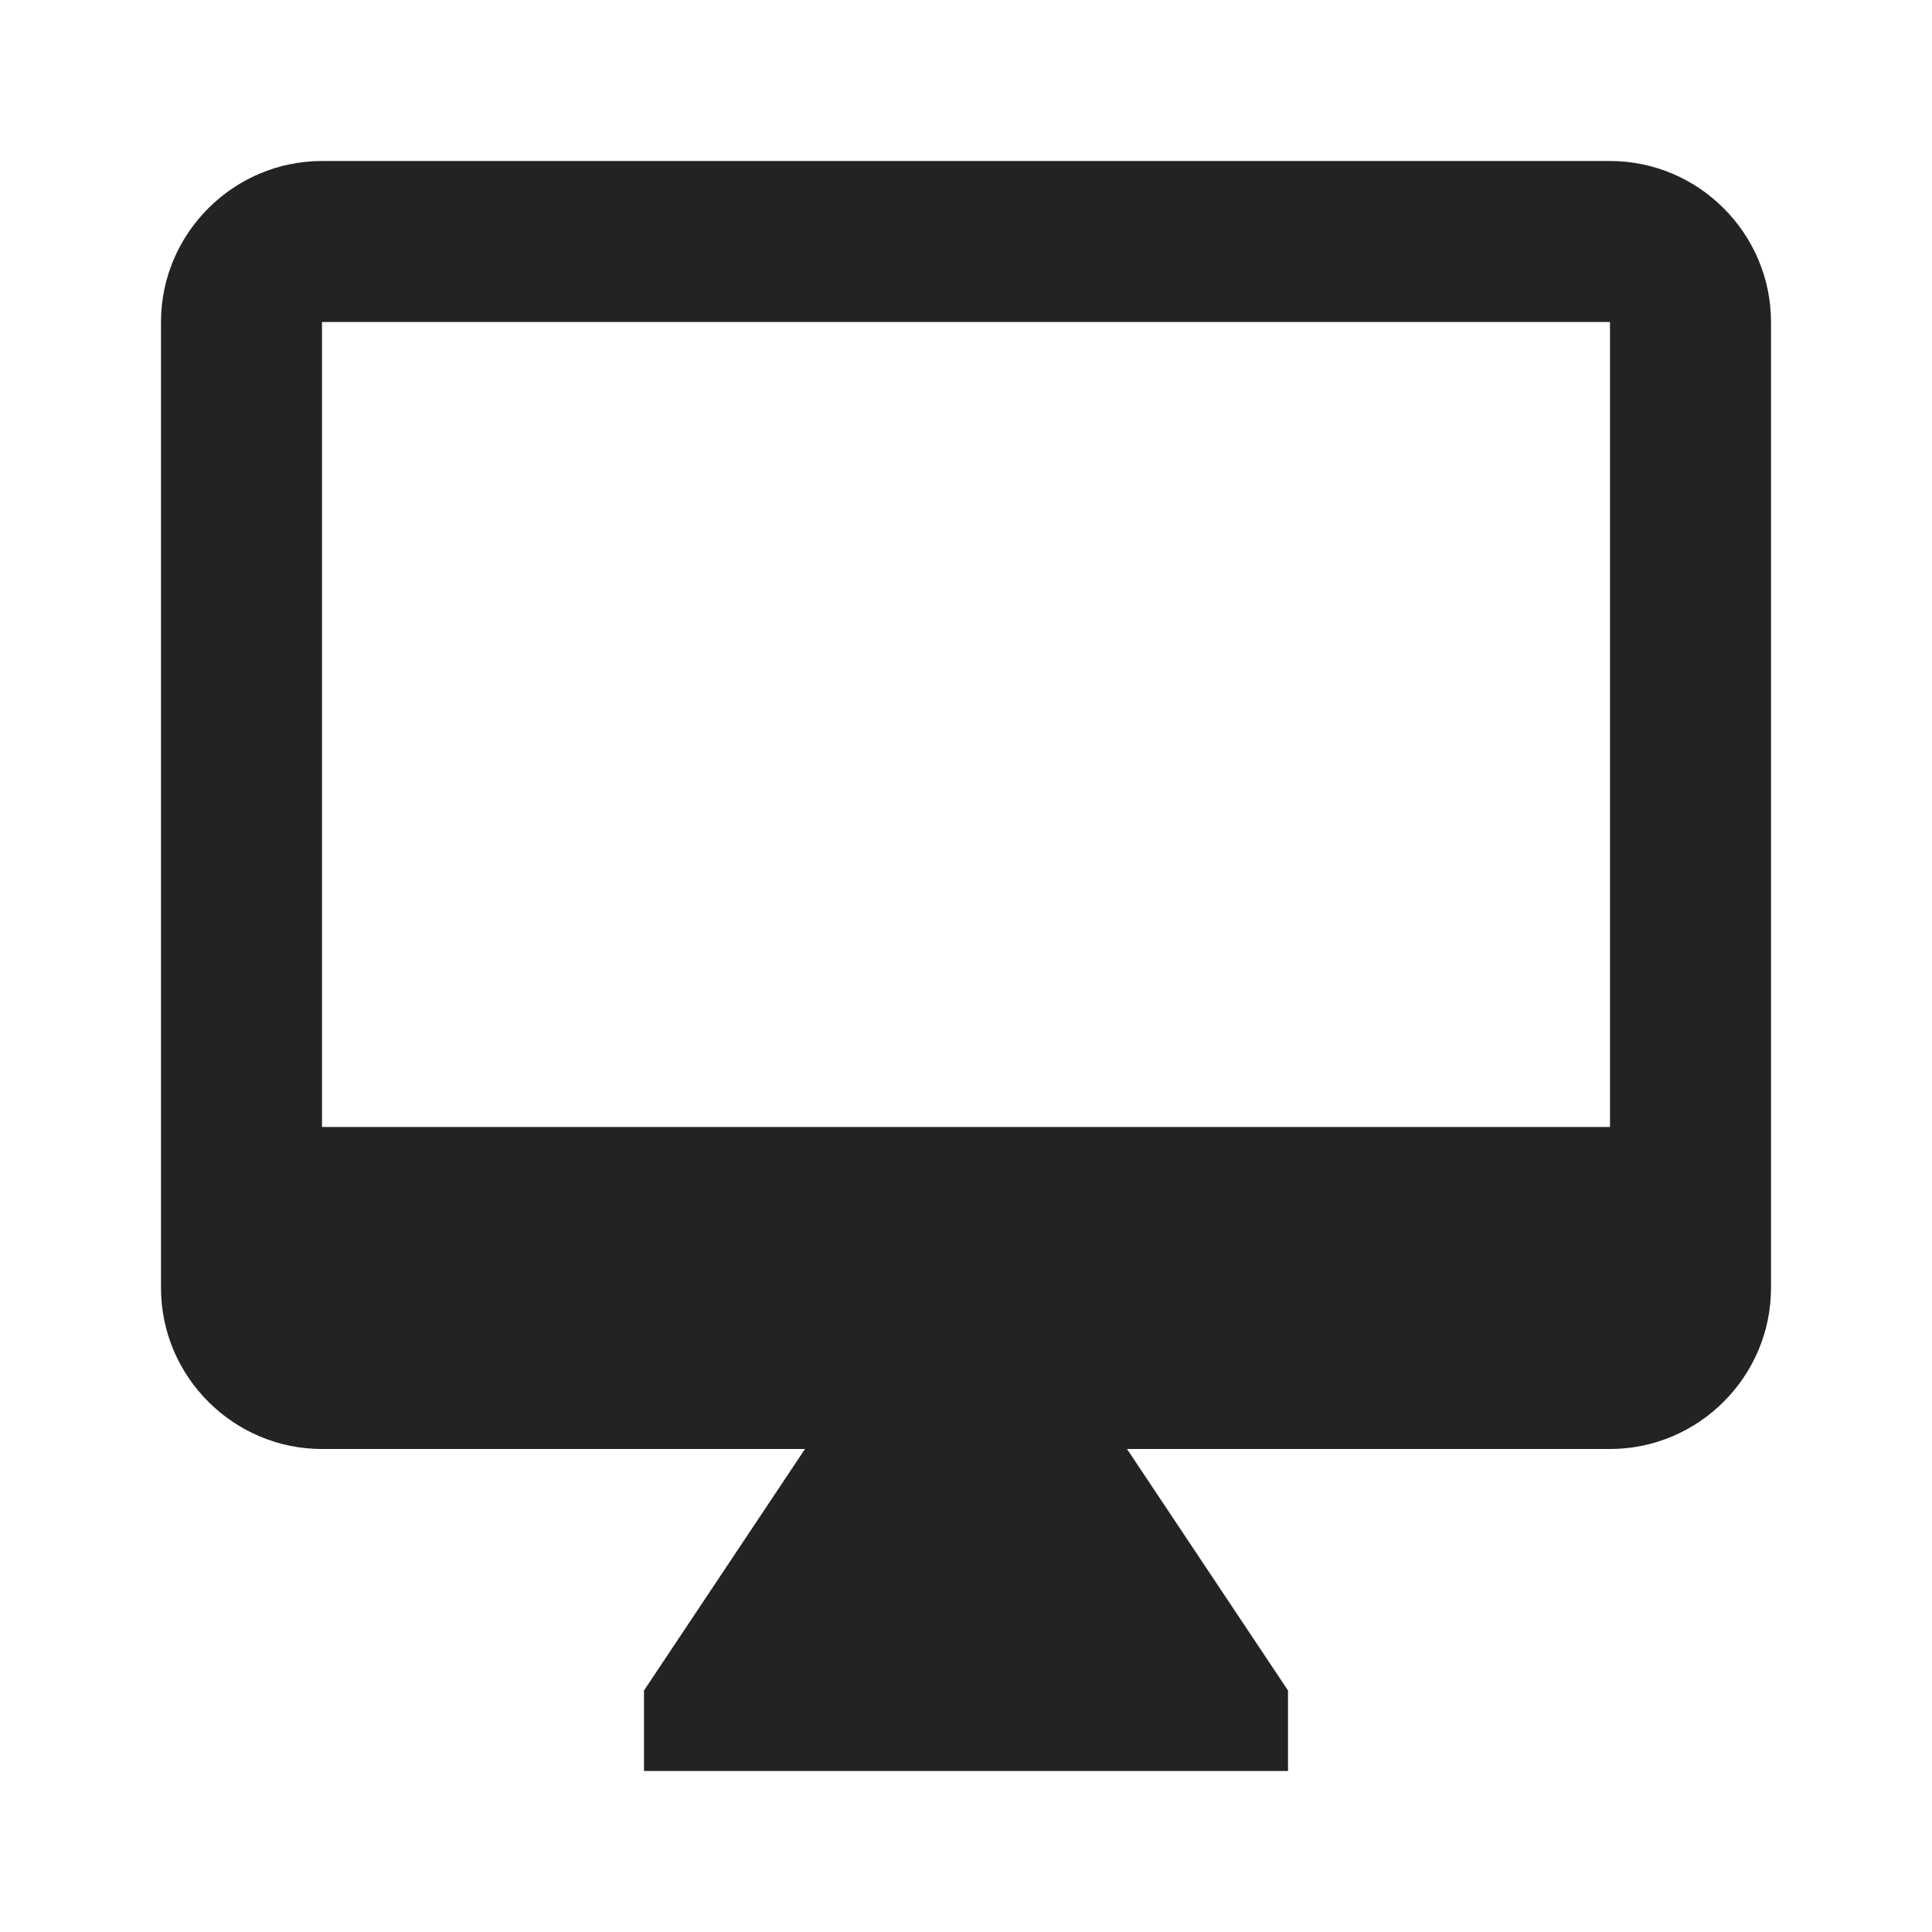 <?xml version="1.0" encoding="UTF-8"?>
<svg width="24px" height="24px" viewBox="0 0 24 24" version="1.1" xmlns="http://www.w3.org/2000/svg" xmlns:xlink="http://www.w3.org/1999/xlink">
    <title>Icon / desktop</title>
    <g id="Icon-/-desktop" stroke="none" stroke-width="1" fill="none" fill-rule="evenodd" fill-opacity="0.86">
        <path d="M20,2 L4,2 C2.9,2 2,2.9 2,4 L2,16 C2,17.1 2.9,18 4,18 L10,18 L8,21 L8,22 L16,22 L16,21 L14,18 L20,18 C21.1,18 22,17.1 22,16 L22,4 C22,2.9 21.1,2 20,2 Z M20,14 L4,14 L4,4 L20,4 L20,14 Z" id="Shape" fill="#000000"></path>
    </g>
</svg>
